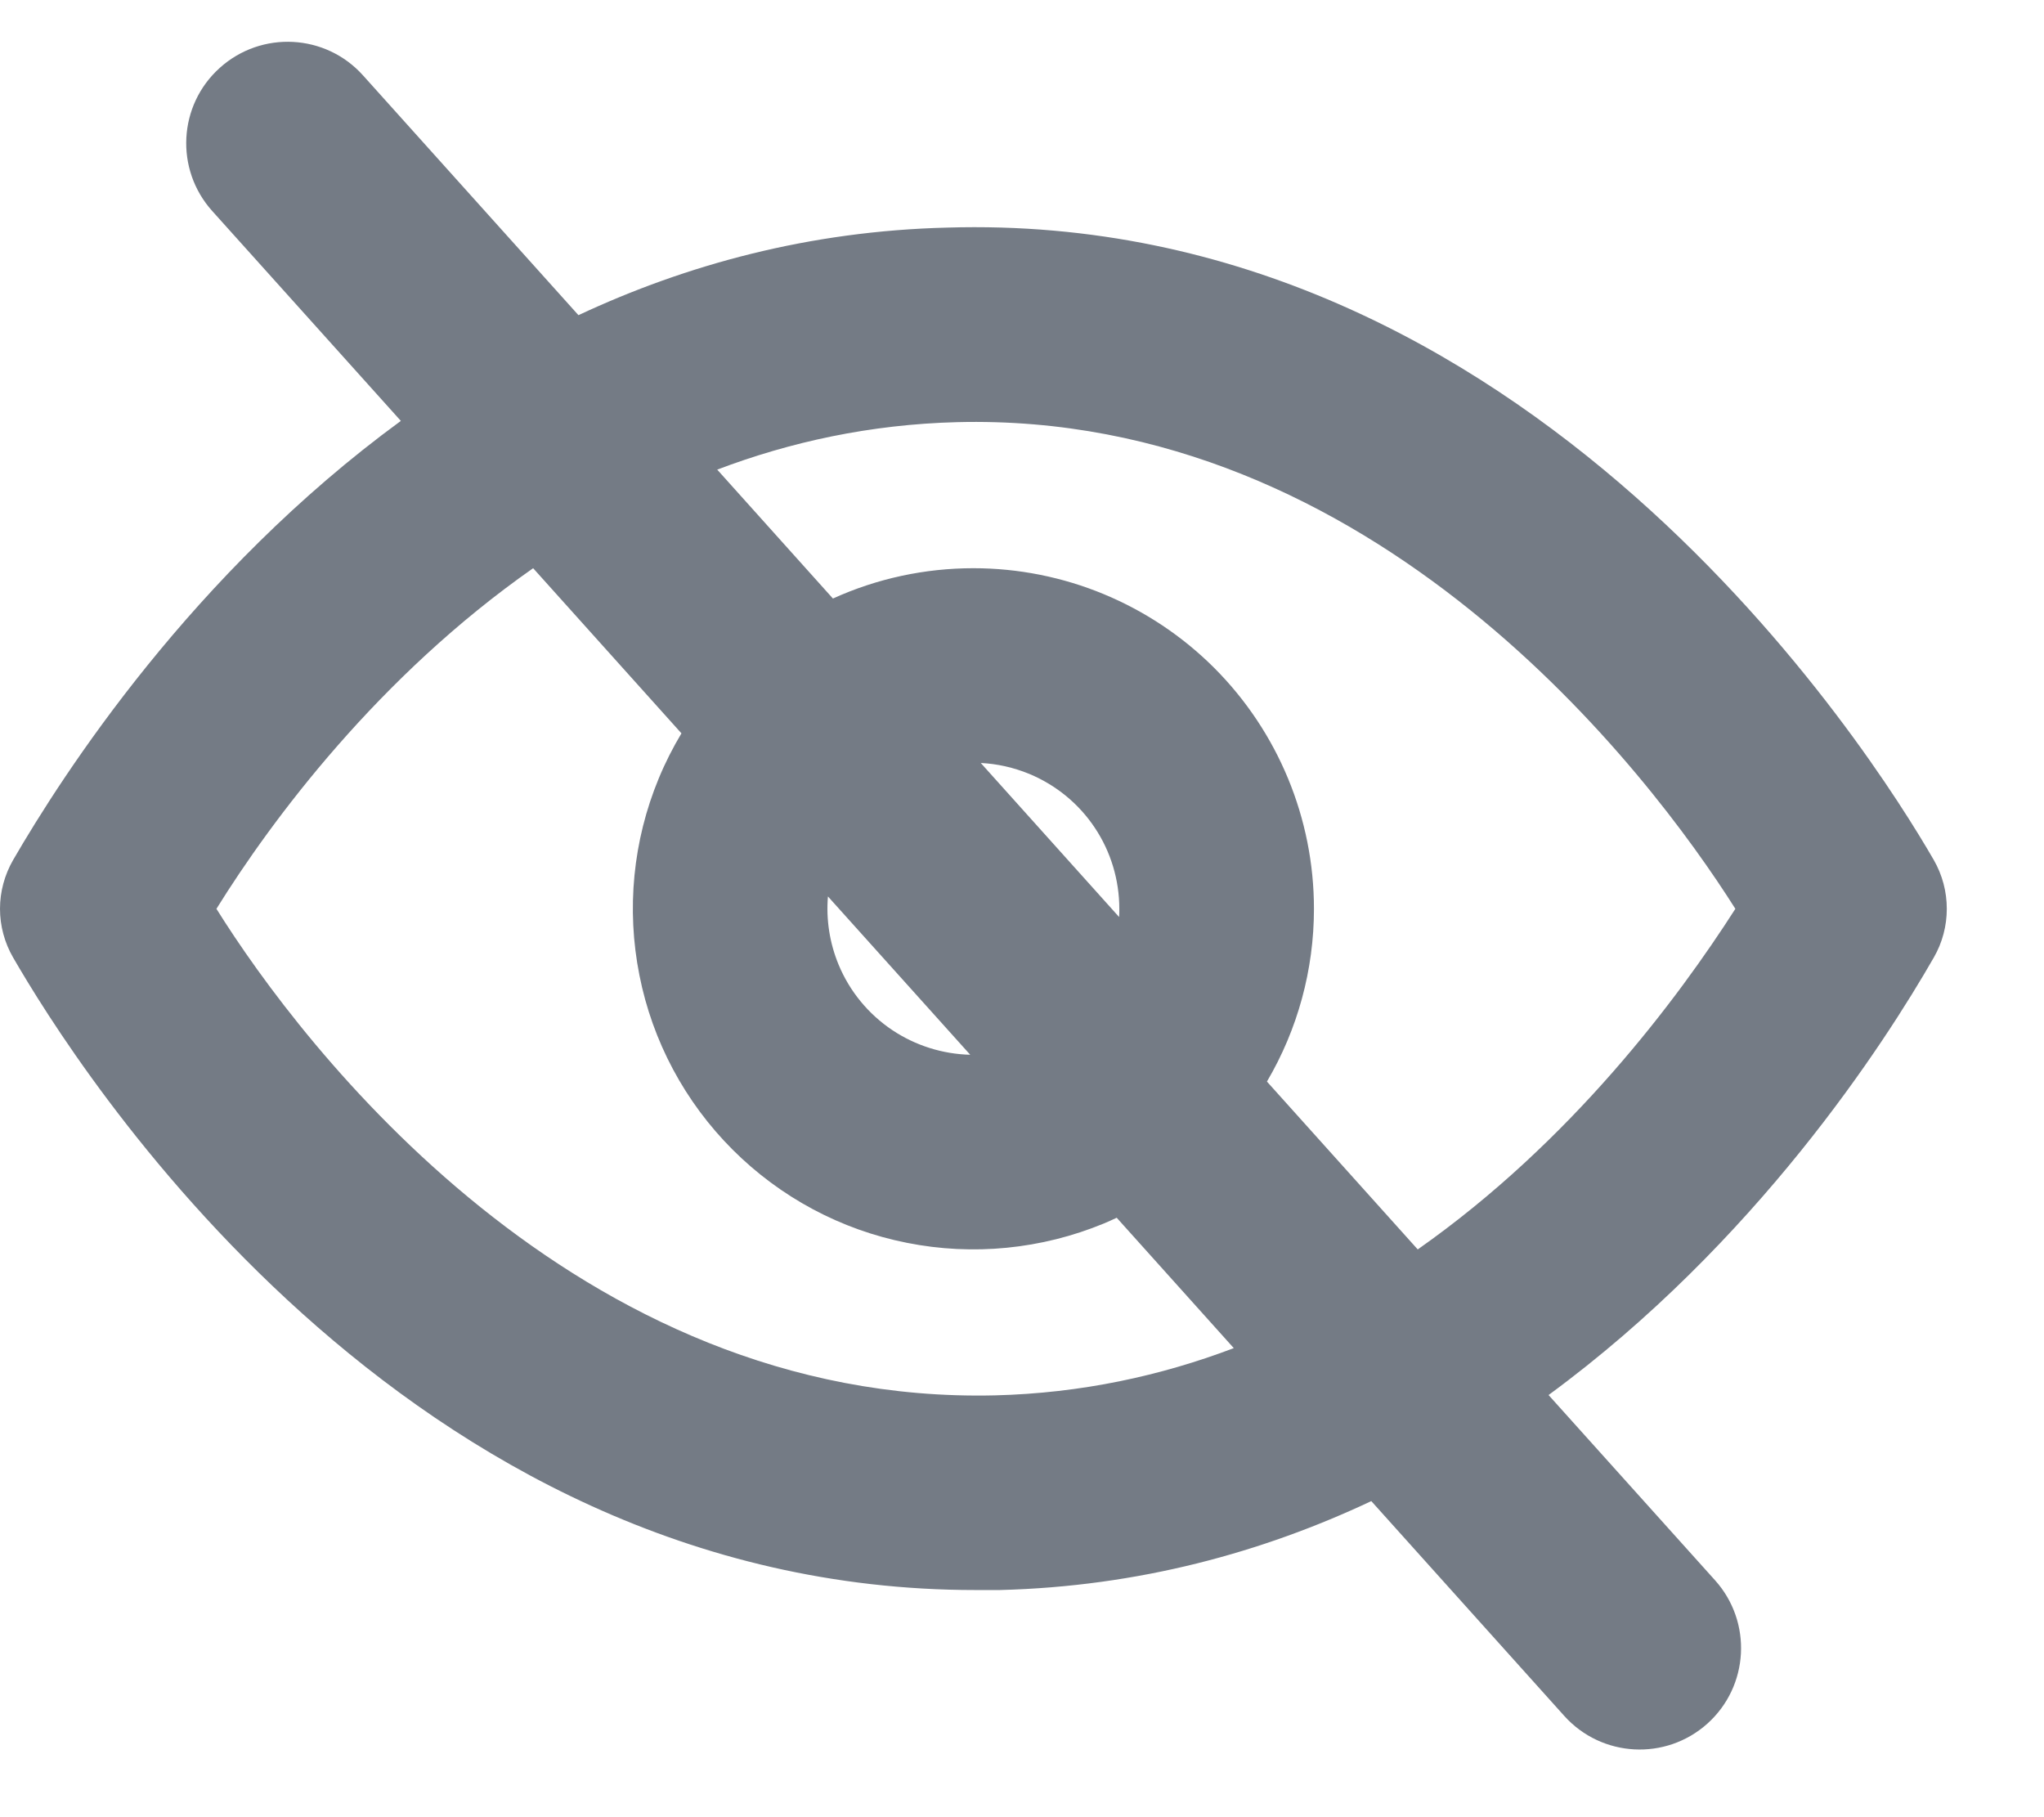 <svg width="18" height="16" viewBox="0 0 18 16" fill="none" xmlns="http://www.w3.org/2000/svg">
<path fill-rule="evenodd" clip-rule="evenodd" d="M3.197 0.664C2.868 0.297 2.303 0.267 1.936 0.597C1.569 0.926 1.539 1.491 1.869 1.858L3.53 3.706C1.694 5.048 0.555 6.814 0.115 7.573C0.04 7.704 0 7.851 0 8.002C0 8.152 0.04 8.3 0.115 8.43C0.655 9.364 3.542 14 8.589 14H8.804C10.027 13.969 11.118 13.668 12.076 13.217L13.775 15.108C14.105 15.475 14.669 15.505 15.036 15.176C15.403 14.846 15.433 14.282 15.104 13.915L13.637 12.283C15.463 10.943 16.596 9.187 17.03 8.43C17.105 8.3 17.144 8.152 17.144 8.002C17.144 7.851 17.105 7.704 17.03 7.573C16.481 6.622 13.465 1.849 8.341 2.004C7.128 2.034 6.045 2.33 5.094 2.775L3.197 0.664ZM4.695 5.003C3.337 5.953 2.396 7.213 1.906 8.002C2.66 9.21 5.068 12.372 8.761 12.286C9.523 12.267 10.225 12.113 10.865 11.87L9.834 10.722C9.796 10.74 9.758 10.757 9.72 10.773C9.172 10.999 8.569 11.059 7.987 10.943C7.405 10.828 6.871 10.542 6.451 10.122C6.032 9.703 5.746 9.169 5.631 8.587C5.515 8.005 5.574 7.402 5.801 6.854C5.858 6.716 5.925 6.584 6.001 6.457L4.695 5.003ZM7.335 5.27L6.316 4.135C6.959 3.891 7.663 3.737 8.427 3.717C12.103 3.623 14.519 6.794 15.282 8.002C14.777 8.791 13.838 10.051 12.485 11.001L11.157 9.523C11.428 9.063 11.571 8.538 11.571 8.002C11.571 7.206 11.255 6.444 10.693 5.881C10.13 5.319 9.368 5.003 8.572 5.003C8.144 5.003 7.722 5.094 7.335 5.27ZM7.291 7.893C7.274 8.097 7.306 8.303 7.385 8.494C7.482 8.728 7.647 8.929 7.858 9.07C8.062 9.206 8.3 9.281 8.544 9.287L7.291 7.893ZM9.855 8.074L8.637 6.718C8.783 6.725 8.927 6.758 9.064 6.814C9.299 6.912 9.5 7.076 9.641 7.288C9.782 7.499 9.857 7.748 9.857 8.002C9.857 8.026 9.857 8.05 9.855 8.074Z" fill="#747B85"/>
</svg>
